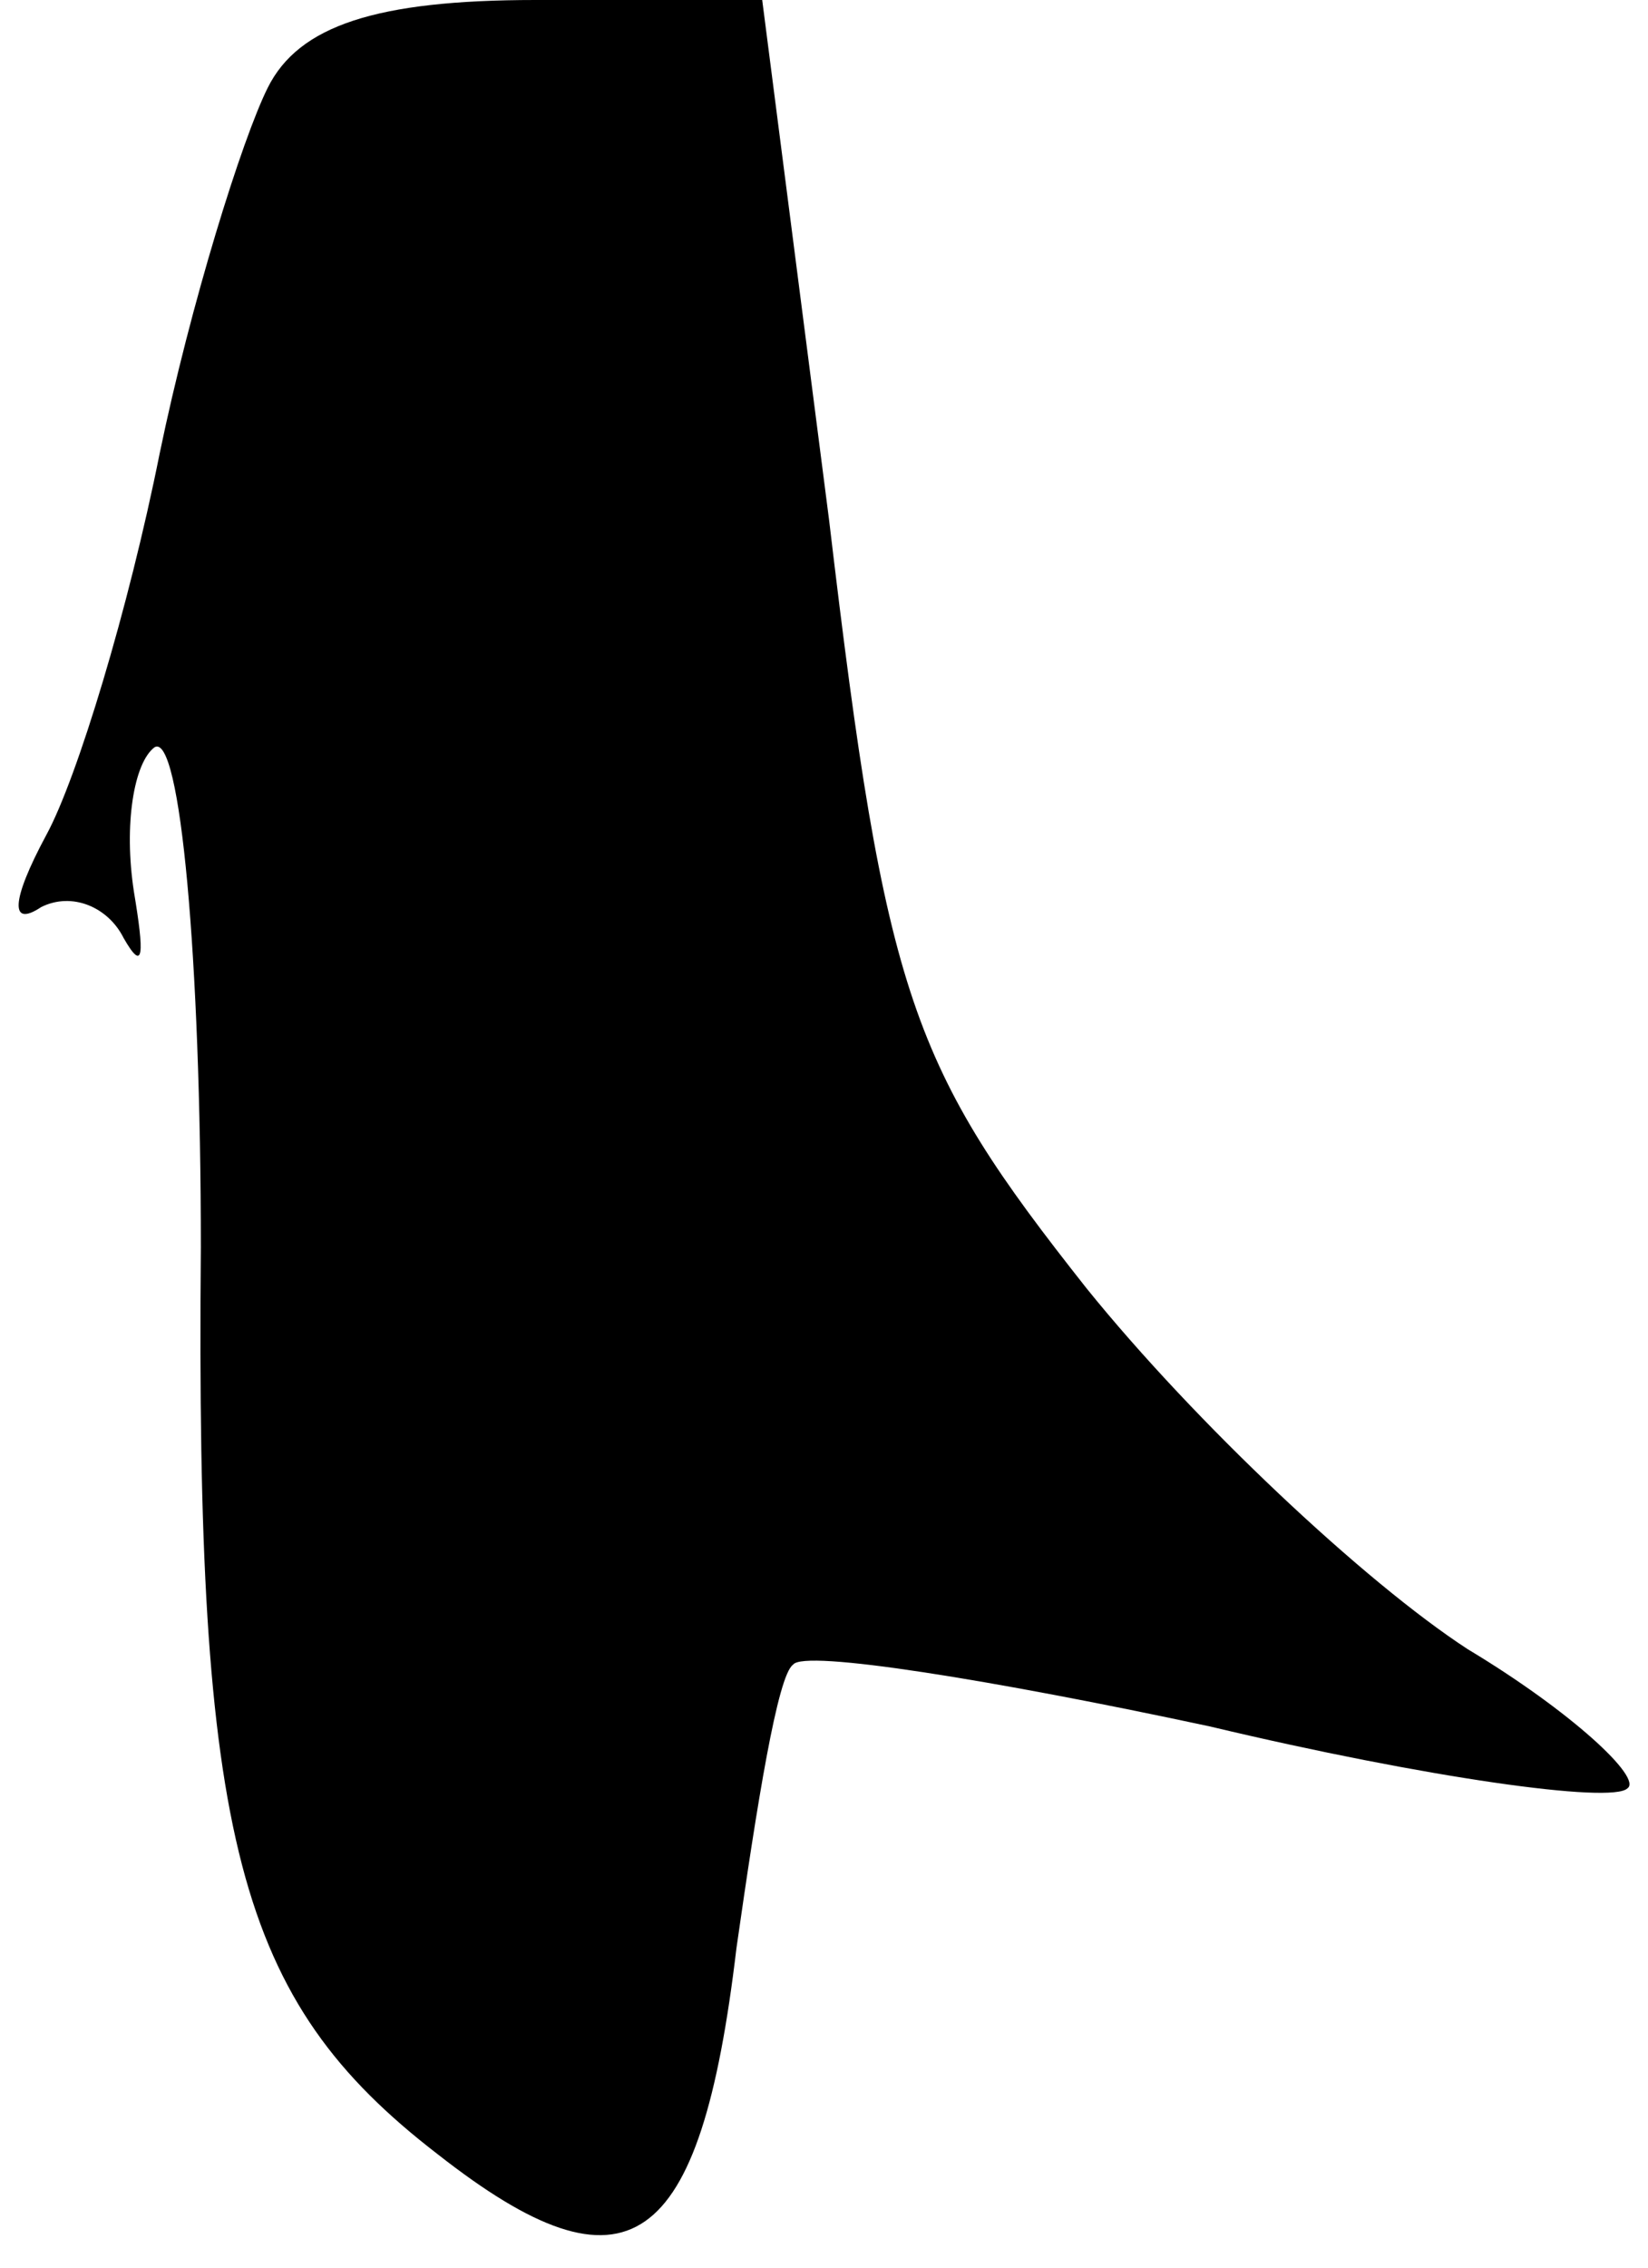 <?xml version="1.0" standalone="no"?>
<!DOCTYPE svg PUBLIC "-//W3C//DTD SVG 20010904//EN"
 "http://www.w3.org/TR/2001/REC-SVG-20010904/DTD/svg10.dtd">
<svg version="1.0" xmlns="http://www.w3.org/2000/svg"
 width="32pt" height="44pt" viewBox="0 0 32 44"
 preserveAspectRatio="xMidYMid meet">
<g transform="translate(0,44) scale(0.1,-0.1)"
fill="#000000" stroke="none">
<path fill="#000000" stroke="none" d="M52 423 c-5 -10 -15 -42 -21 -71 -6
-30 -16 -63 -22 -74 -7 -13 -7 -18 -1 -14 6 3 13 0 16 -6 4 -7 4 -3 2 9 -2 13
0 25 4 28 5 3 9 -41 9 -97 -1 -115 7 -146 46 -176 37 -29 51 -19 58 40 4 28 8
53 11 55 2 3 39 -3 81 -12 42 -10 78 -15 81 -12 3 2 -11 15 -31 27 -20 13 -53
44 -74 70 -34 43 -39 56 -50 149 l-13 101 -44 0 c-31 0 -46 -5 -52 -17z"/>
</g>
</svg>

